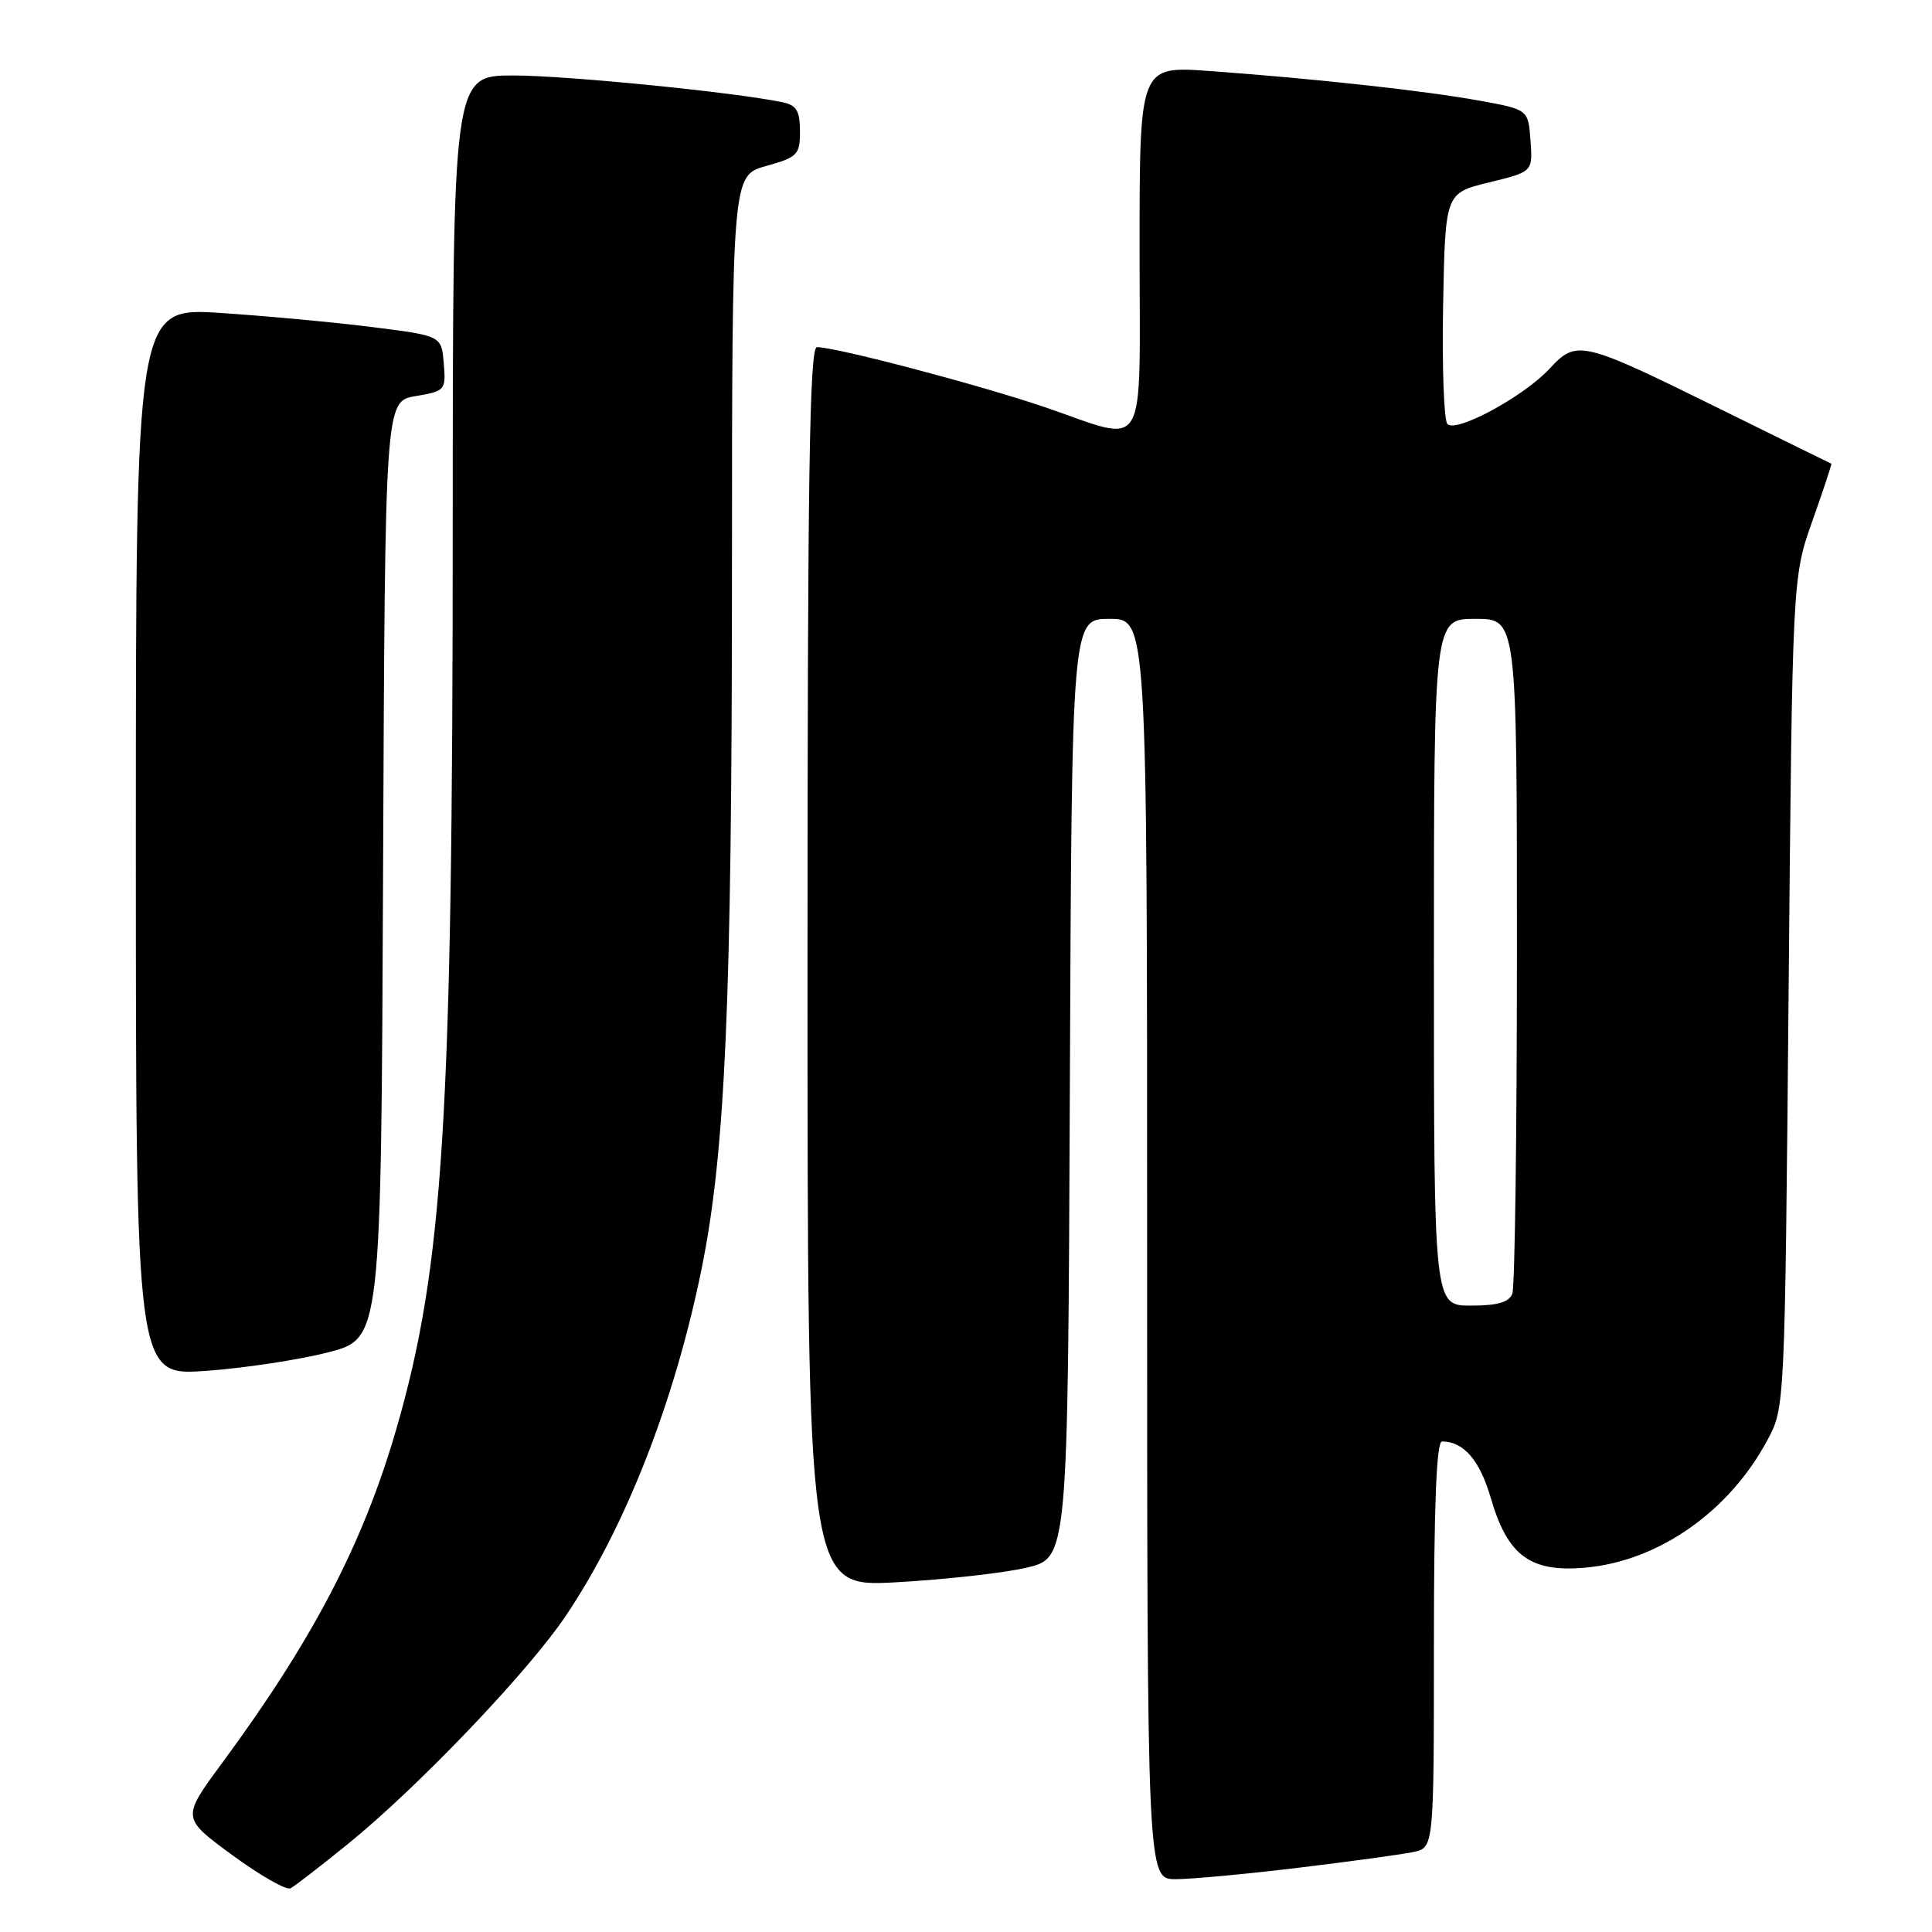 <?xml version="1.0" encoding="UTF-8" standalone="no"?>
<!DOCTYPE svg PUBLIC "-//W3C//DTD SVG 1.1//EN" "http://www.w3.org/Graphics/SVG/1.1/DTD/svg11.dtd" >
<svg xmlns="http://www.w3.org/2000/svg" xmlns:xlink="http://www.w3.org/1999/xlink" version="1.1" viewBox="0 0 256 256">
 <g >
 <path fill="currentColor"
d=" M 46.00 244.42 C 55.31 236.89 69.95 221.57 74.96 214.12 C 82.89 202.34 89.40 185.69 92.97 168.10 C 96.11 152.62 96.98 132.80 96.99 76.38 C 97.00 23.26 97.00 23.26 101.50 22.00 C 105.69 20.83 106.00 20.51 106.00 17.39 C 106.00 14.72 105.54 13.94 103.75 13.56 C 97.42 12.23 75.06 10.00 68.02 10.00 C 60.00 10.00 60.00 10.00 59.99 69.75 C 59.98 148.34 58.76 167.80 52.50 189.41 C 48.10 204.57 41.44 217.33 29.37 233.69 C 24.07 240.89 24.07 240.89 30.78 245.81 C 34.48 248.52 37.95 250.50 38.50 250.21 C 39.05 249.92 42.42 247.32 46.00 244.42 Z  M 172.03 247.49 C 178.89 246.66 185.74 245.72 187.25 245.41 C 190.00 244.84 190.00 244.84 190.00 217.92 C 190.00 199.53 190.34 191.00 191.07 191.00 C 193.94 191.00 196.08 193.48 197.54 198.50 C 199.77 206.16 202.77 208.37 210.07 207.72 C 219.77 206.86 229.14 200.28 234.21 190.79 C 236.50 186.50 236.50 186.46 237.00 131.50 C 237.50 76.50 237.50 76.50 240.16 69.00 C 241.62 64.88 242.75 61.47 242.66 61.44 C 242.57 61.41 235.97 58.17 228.00 54.23 C 209.52 45.11 208.92 44.97 205.32 48.86 C 201.93 52.52 192.98 57.38 191.79 56.19 C 191.33 55.73 191.07 48.65 191.22 40.47 C 191.50 25.59 191.50 25.59 197.30 24.17 C 203.10 22.76 203.10 22.76 202.80 18.63 C 202.50 14.51 202.50 14.51 196.00 13.33 C 188.71 12.01 174.13 10.41 160.25 9.41 C 151.00 8.74 151.00 8.74 151.00 32.87 C 151.00 60.89 152.31 58.68 138.44 53.95 C 129.81 51.01 110.81 46.00 108.25 46.00 C 107.26 46.00 107.00 63.10 107.00 128.15 C 107.00 210.31 107.00 210.31 118.75 209.66 C 125.21 209.30 132.97 208.44 136.00 207.73 C 141.50 206.45 141.50 206.45 141.76 144.23 C 142.02 82.00 142.02 82.00 147.01 82.00 C 152.00 82.00 152.00 82.00 152.00 165.50 C 152.00 249.00 152.00 249.00 155.78 249.00 C 157.86 249.00 165.17 248.32 172.03 247.49 Z  M 43.50 179.19 C 50.50 177.37 50.50 177.37 50.76 115.27 C 51.02 53.17 51.02 53.17 55.06 52.49 C 59.00 51.82 59.10 51.71 58.80 48.15 C 58.50 44.50 58.50 44.50 49.50 43.36 C 44.55 42.73 35.44 41.88 29.25 41.47 C 18.00 40.73 18.00 40.73 18.00 111.51 C 18.00 182.30 18.00 182.30 27.25 181.65 C 32.34 181.29 39.65 180.18 43.50 179.19 Z  M 190.00 127.50 C 190.00 82.00 190.00 82.00 195.50 82.00 C 201.00 82.00 201.00 82.00 201.00 125.92 C 201.00 150.07 200.73 170.55 200.39 171.42 C 199.95 172.56 198.43 173.00 194.89 173.00 C 190.00 173.00 190.00 173.00 190.00 127.50 Z "/>
</g>
</svg>